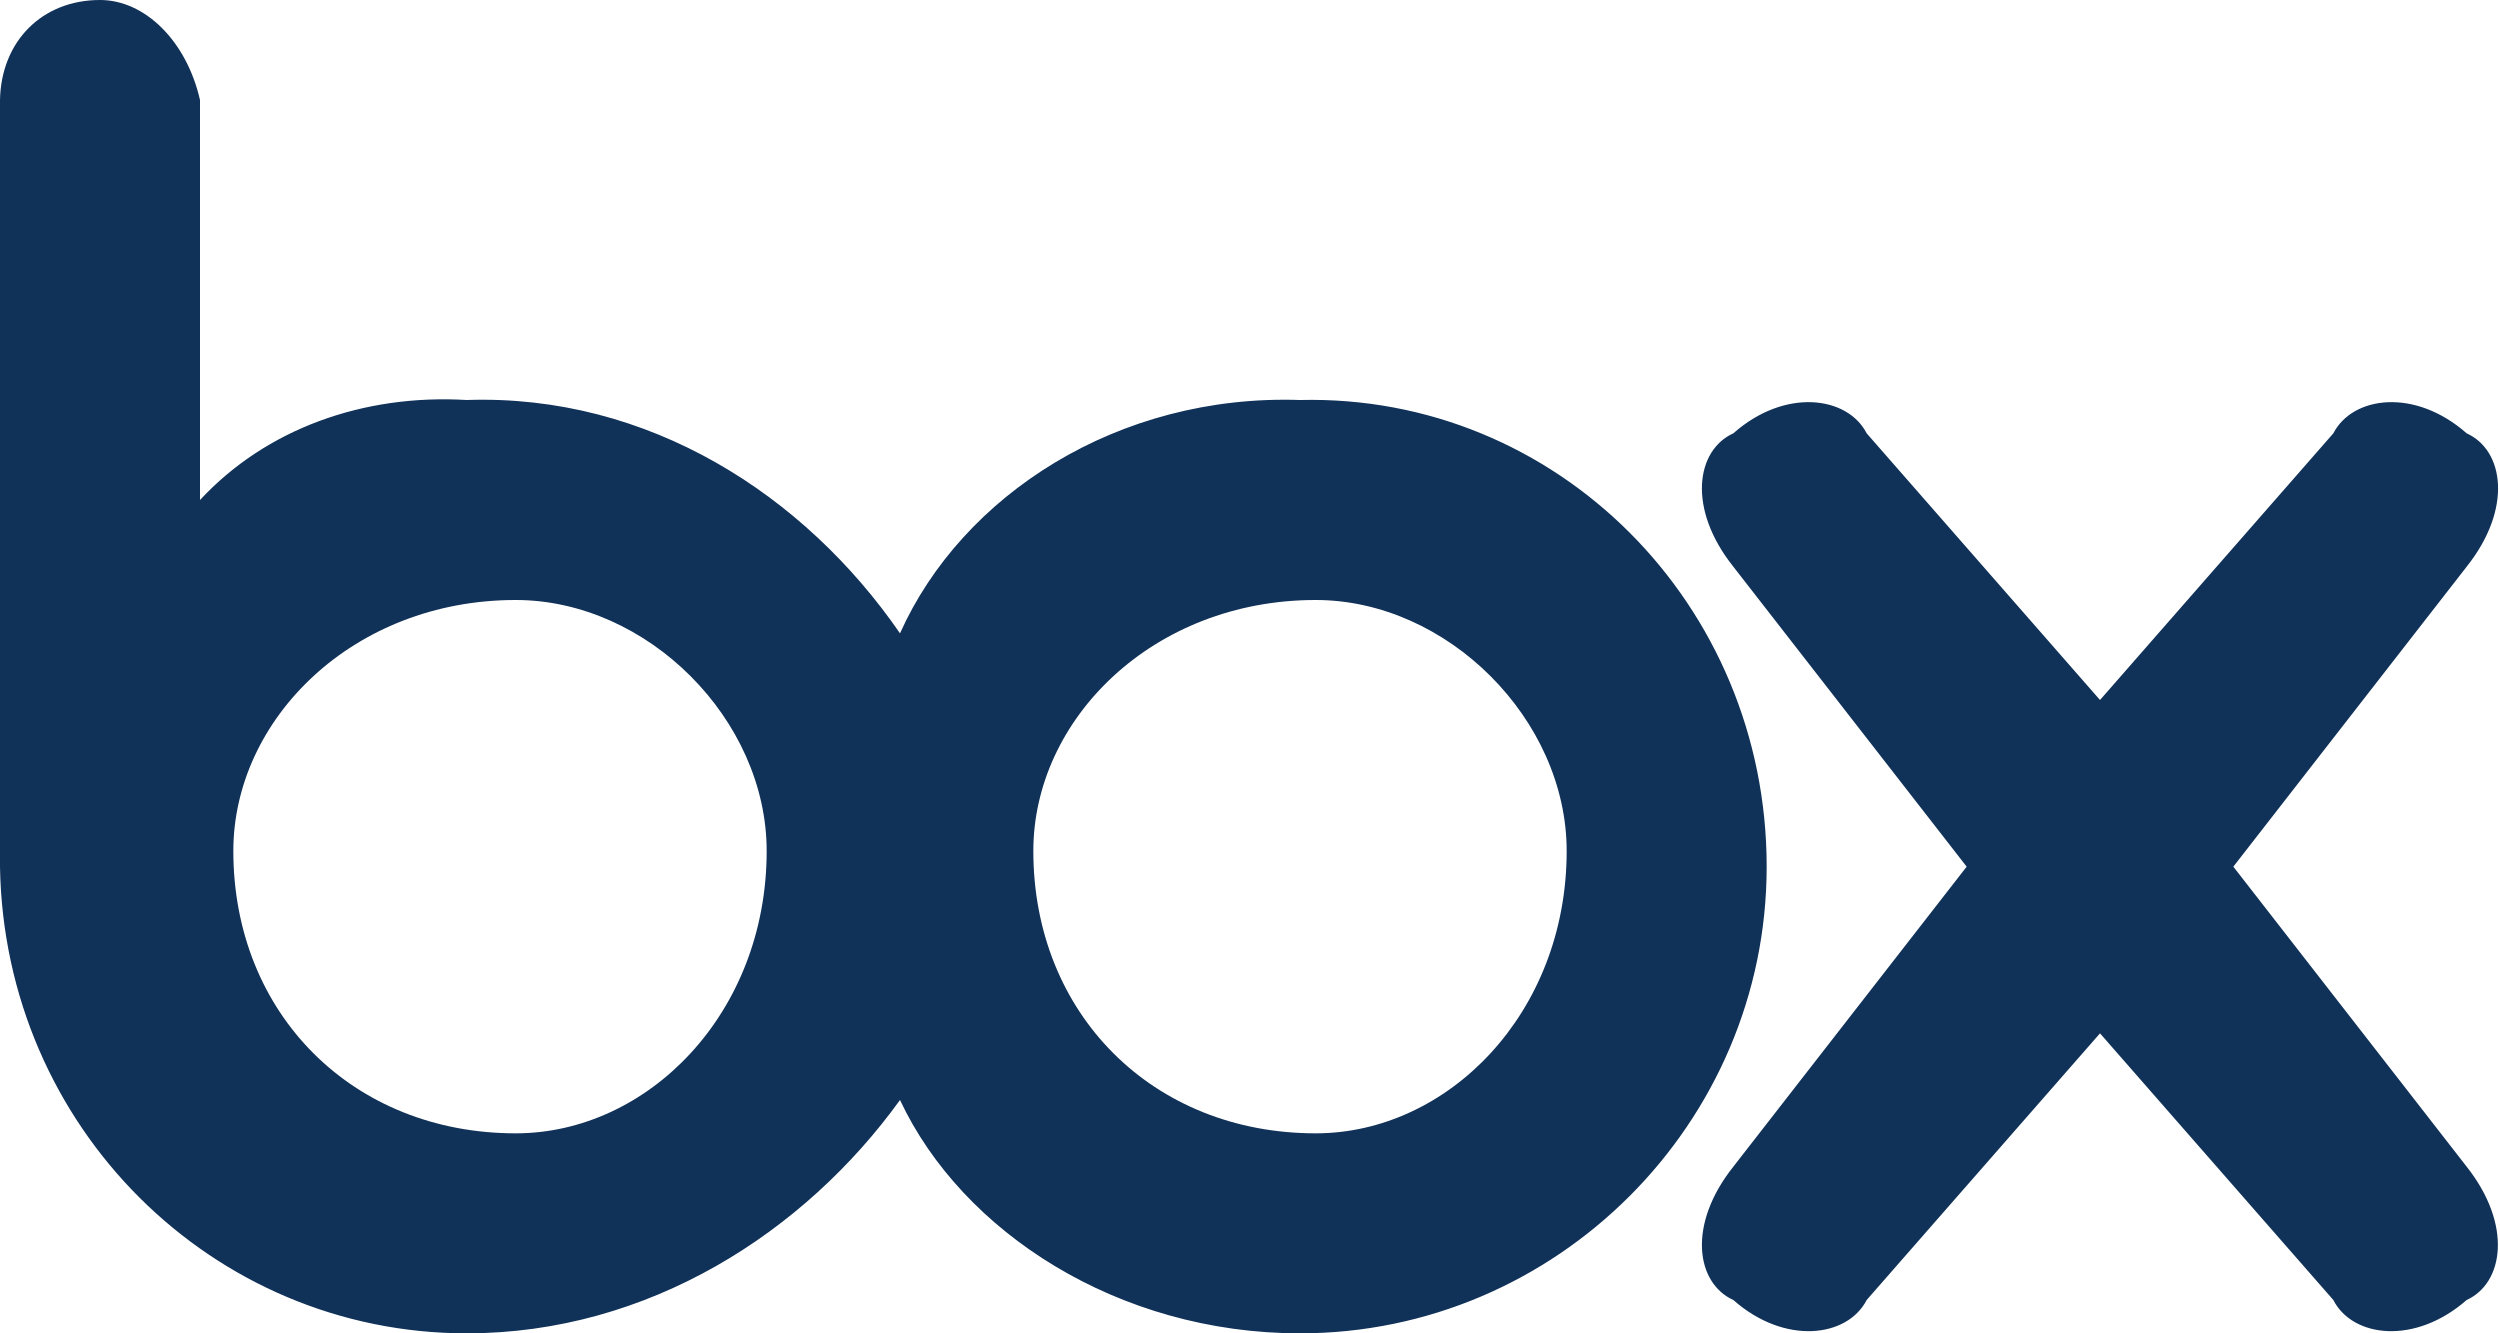 <?xml version="1.0" encoding="UTF-8" standalone="no"?>
<svg width="75px" height="40px" viewBox="0 0 75 40" version="1.1" xmlns="http://www.w3.org/2000/svg" xmlns:xlink="http://www.w3.org/1999/xlink" xmlns:sketch="http://www.bohemiancoding.com/sketch/ns">
    <!-- Generator: Sketch 3.4.4 (17249) - http://www.bohemiancoding.com/sketch -->
    <title>box</title>
    <desc>Created with Sketch.</desc>
    <defs></defs>
    <g id="Page-34" stroke="none" stroke-width="1" fill="none" fill-rule="evenodd" sketch:type="MSPage">
        <g id="Index" sketch:type="MSArtboardGroup" transform="translate(-779, -415)" fill="#103158">
            <g id="box" sketch:type="MSLayerGroup" transform="translate(779, 415)">
                <path d="M39.471,34 C34.583,34 31,30.419 31,25.529 C31,21.581 34.583,18 39.471,18 C43.419,18 47,21.581 47,25.529 C47,30.419 43.419,34 39.471,34 M15.471,34 C10.586,34 7,30.42 7,25.529 C7,21.581 10.586,18 15.471,18 C19.422,18 23,21.581 23,25.529 C23,30.419 19.422,34 15.471,34 M39,12 C33.546,11.816 28.86,14.849 27,19 C24.14,14.849 19.457,11.816 14,12 C10.905,11.816 7.982,12.864 6,15 L6,3 C5.596,1.228 4.347,0 3,0 C1.272,0 0.035,1.228 0,3 L0,26 L0,26 C0.127,33.816 6.373,40 14,40 C19.457,40 24.14,36.964 27,33 C28.86,36.964 33.546,40 39,40 C46.698,40 53,33.691 53,26 C53,18.123 46.698,11.816 39,12 L39,12 Z M74,35 L67,26 L74,17 C75.39,15.253 75.114,13.503 74,13 C72.452,11.635 70.583,11.876 70,13 L70,13 L63,21 L56,13 L56,13 C55.422,11.876 53.542,11.635 52,13 C50.886,13.504 50.608,15.253 52,17 L52,17 L59,26 L52,35 L52,35 C50.608,36.75 50.886,38.495 52,39 C53.542,40.363 55.422,40.125 56,39 L63,31 L70,39 C70.575,40.125 72.443,40.363 74,39 C75.106,38.495 75.383,36.75 74,35 L74,35 Z" id="Fill-1" sketch:type="MSShapeGroup"></path>
            </g>
        </g>
    </g>
</svg>